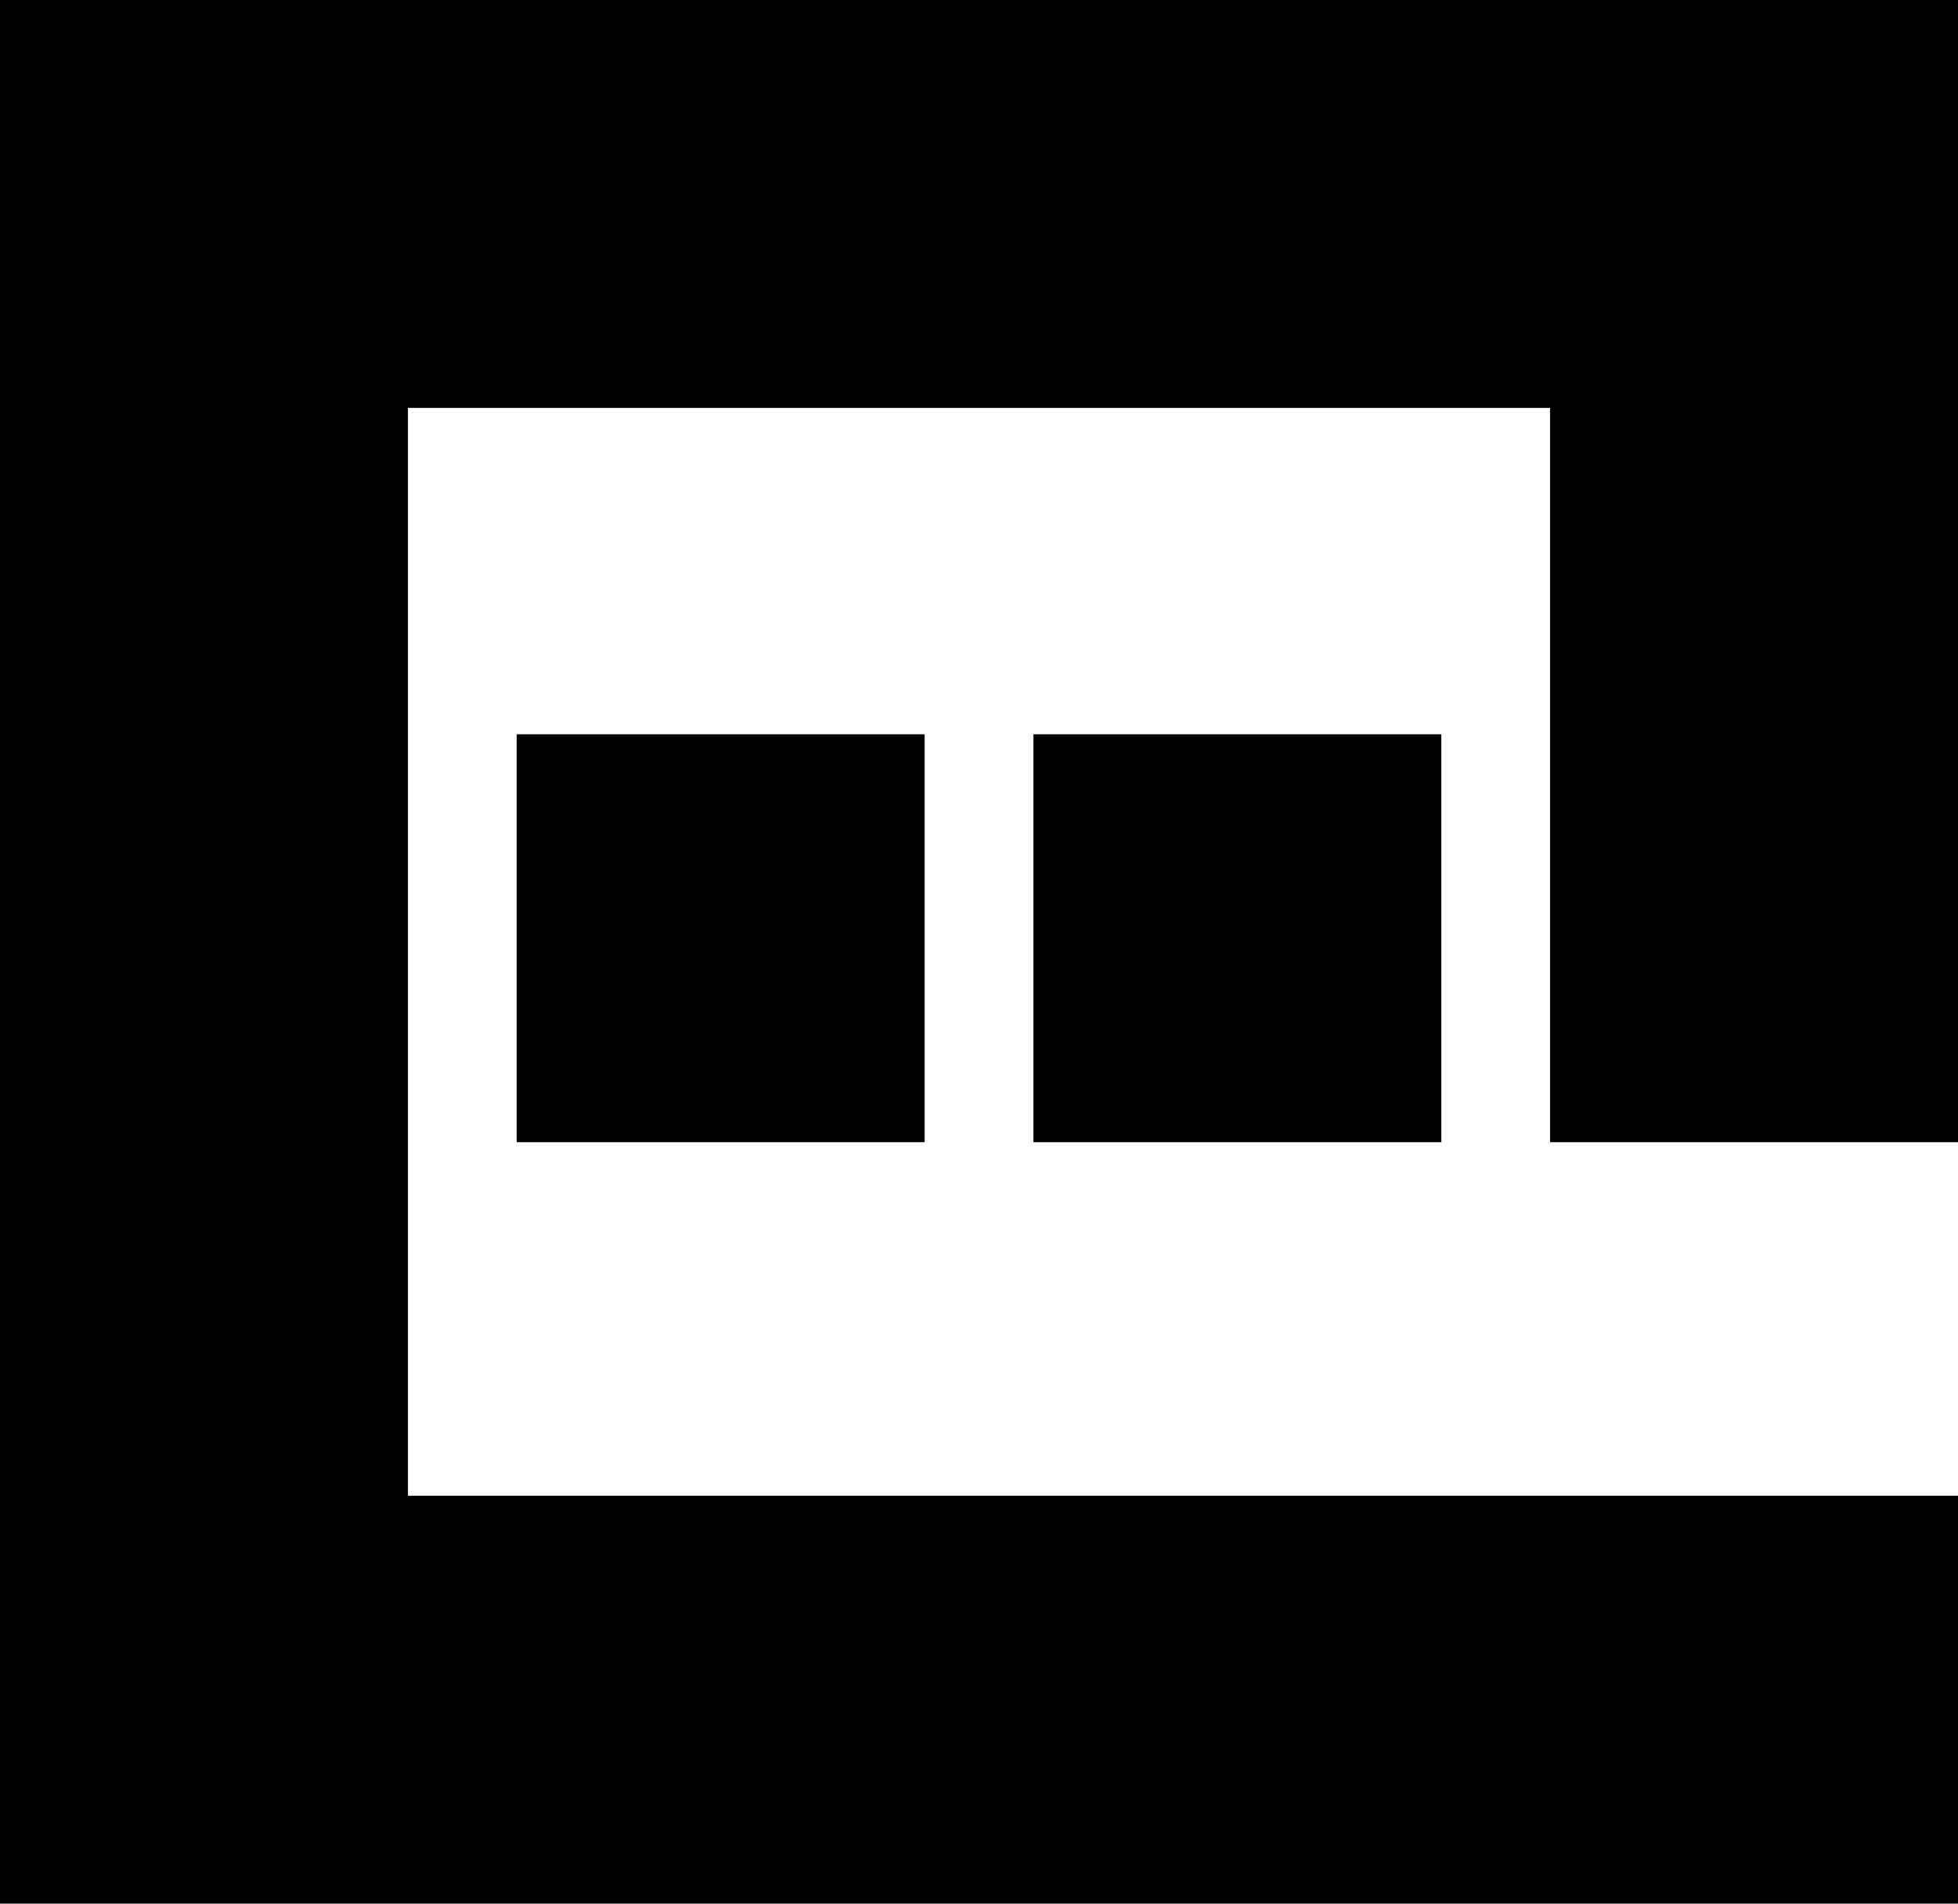 <svg width="72" height="70" viewBox="0 0 72 70" fill="none" xmlns="http://www.w3.org/2000/svg">
	<path d="M72 0H0V15V55V70H72V55H15V15H57V42H72V15V0ZM19 27H34V42H19V27ZM53 27H38V42H53V27Z" fill="black"/>
</svg>
